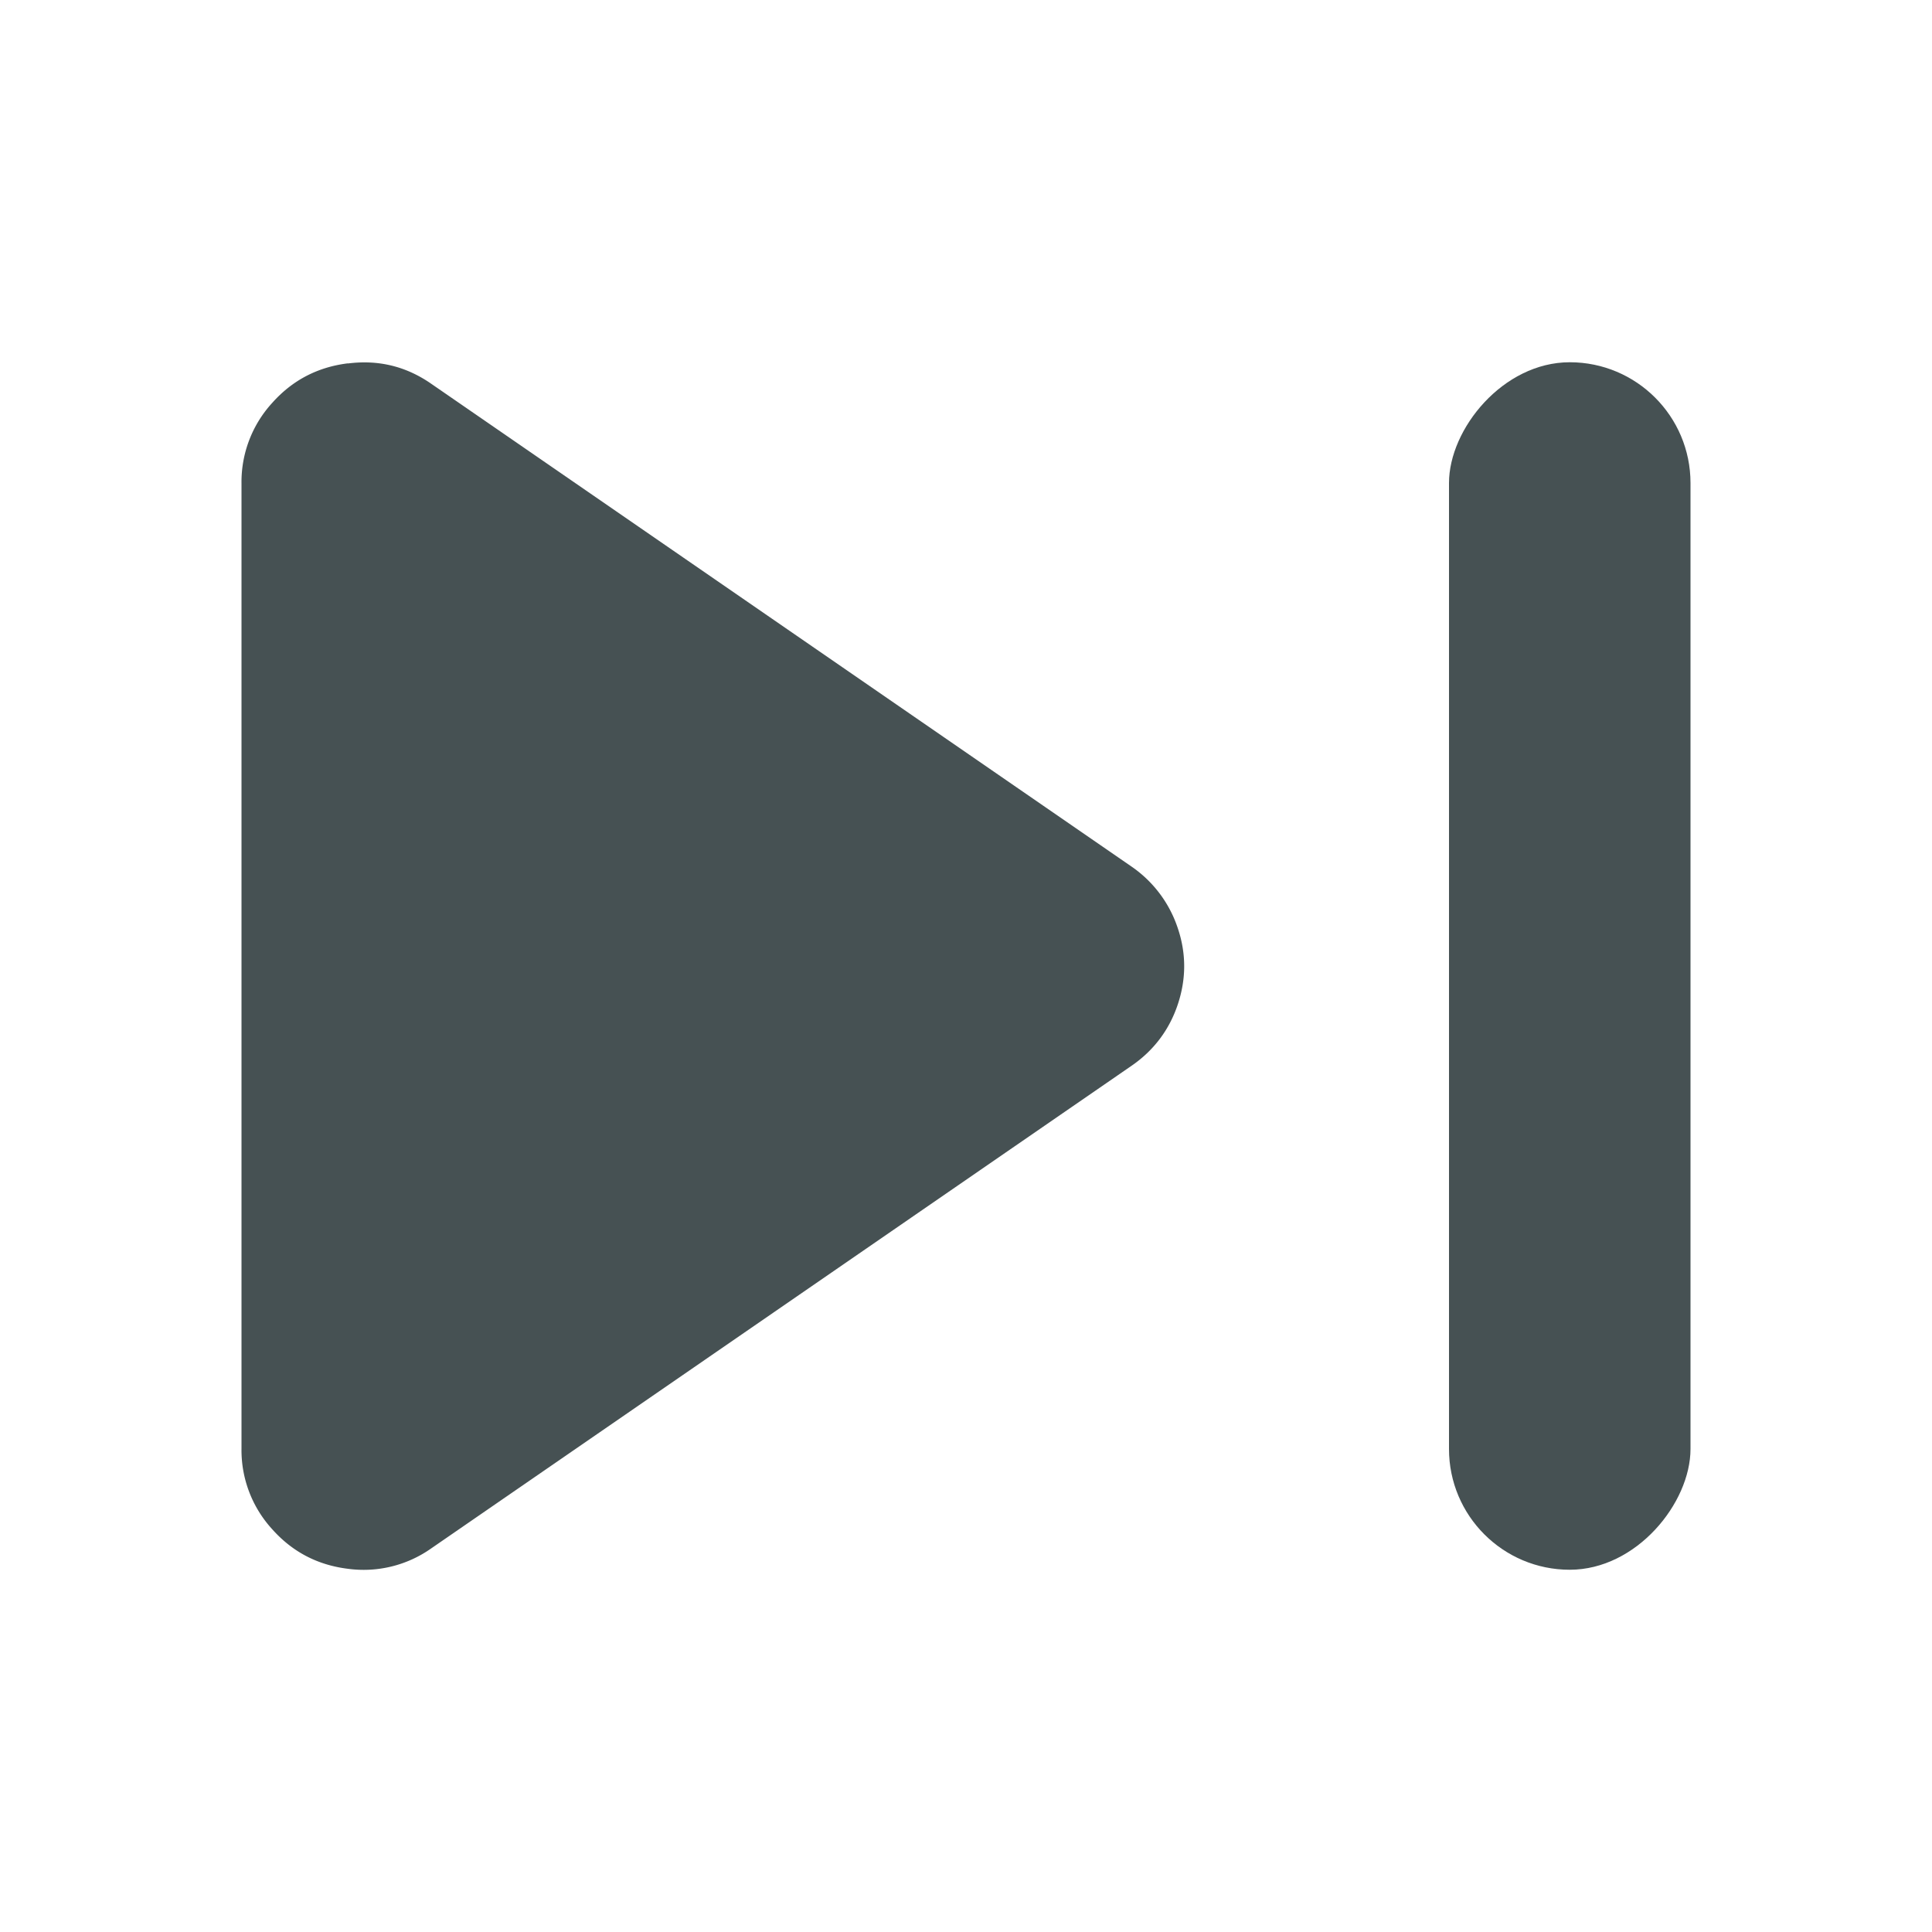 <svg xmlns="http://www.w3.org/2000/svg" width="16" height="16" fill="#465153" xmlns:v="https://vecta.io/nano"><path d="M2.881 3.009c-.251.031-.46.14-.628.329A.97.97 0 0 0 2 4.003v7.995a.97.97 0 0 0 .253.665c.168.189.377.298.628.329a.97.97 0 0 0 .689-.168L9.37 8.827c.185-.127.314-.299.384-.509s.071-.421 0-.631a1 1 0 0 0-.381-.509l-5.802-4c-.209-.145-.438-.2-.689-.168z"/><rect transform="scale(-1 1)" x="-14" y="3" width="2" height="10" rx="1"/></svg>